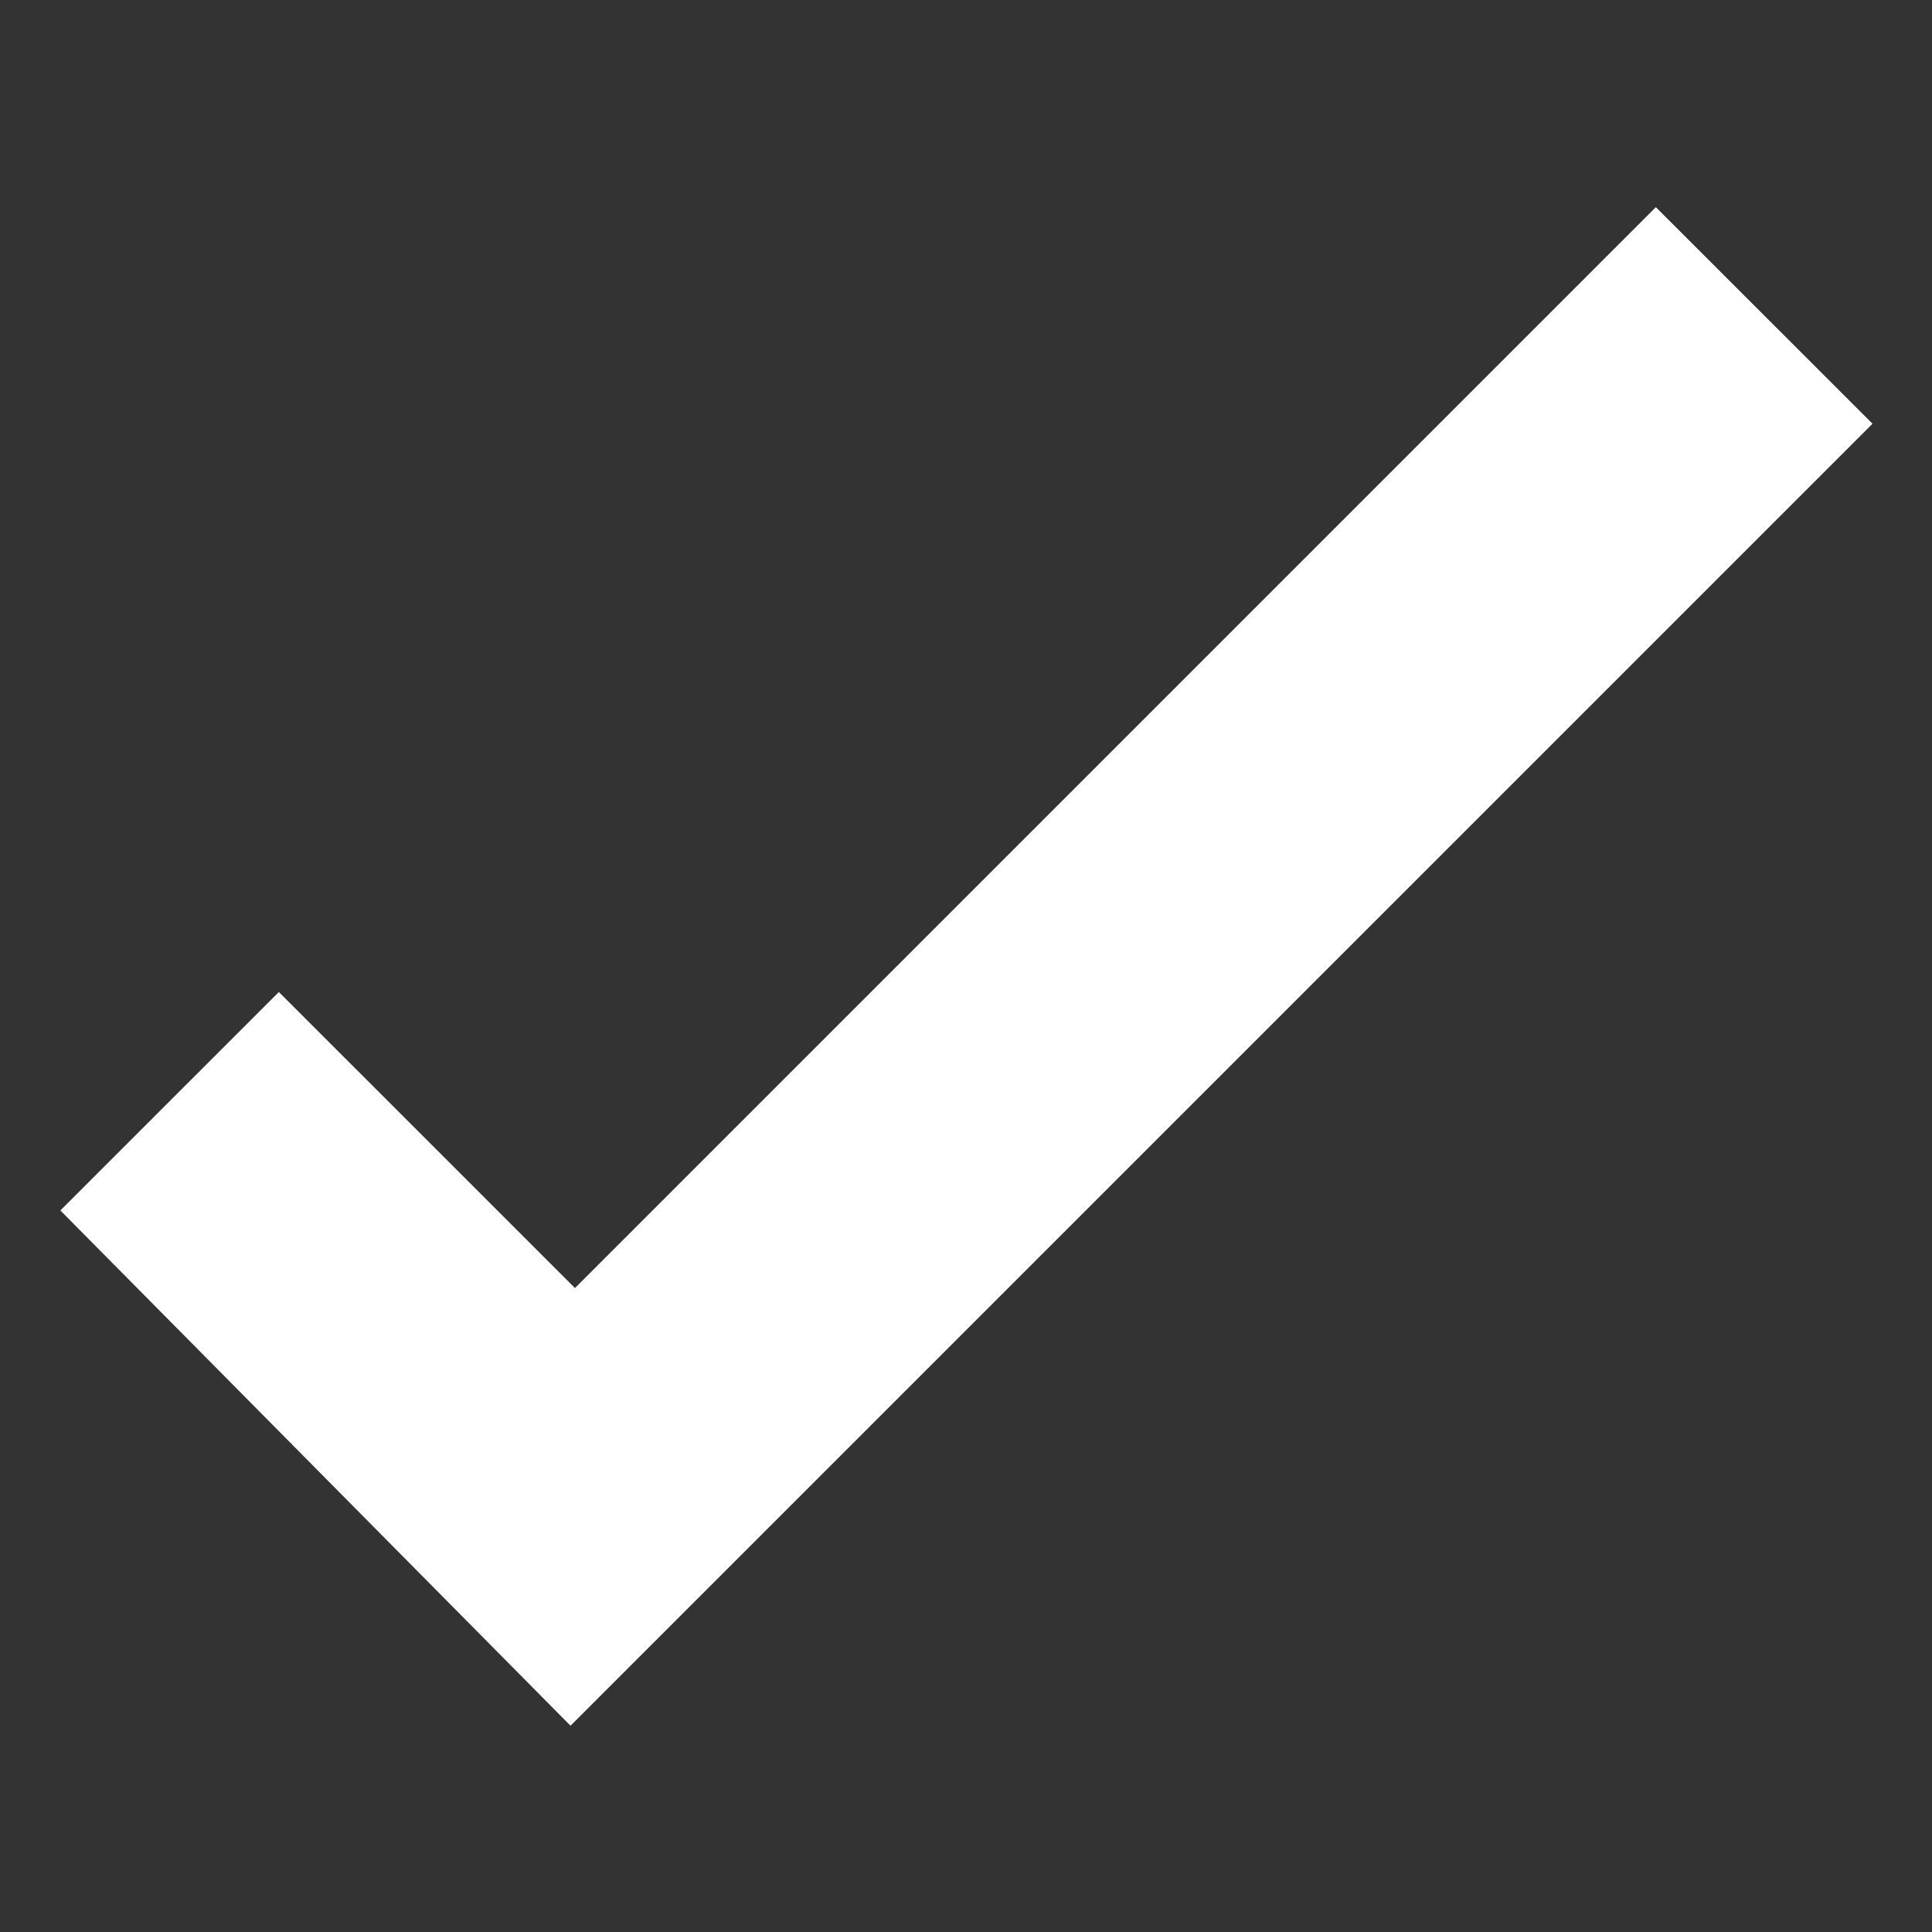 <?xml version="1.0" encoding="UTF-8" standalone="no"?>
<svg
   xmlns:dc="http://purl.org/dc/elements/1.1/"
   xmlns:cc="http://creativecommons.org/ns#"
   xmlns:rdf="http://www.w3.org/1999/02/22-rdf-syntax-ns#"
   xmlns:svg="http://www.w3.org/2000/svg"
   xmlns="http://www.w3.org/2000/svg"
   width="32"
   height="32"
   id="svg2"
   version="1.1">
  <rect width="100%" height="100%" fill="#333333" stroke="none"/>
  <g
     id="layer0"
     transform="matrix(0.671,0,0,0.671,-0.136,-0.098)">
    <path
       id="path4149"
       d="M 41.076,5.26 14.395,31.941 7.086,24.633 1.693,30.025 14.285,42.744 46.424,10.605 Z"
       style="fill:#ffffff" />
  </g>
</svg>
